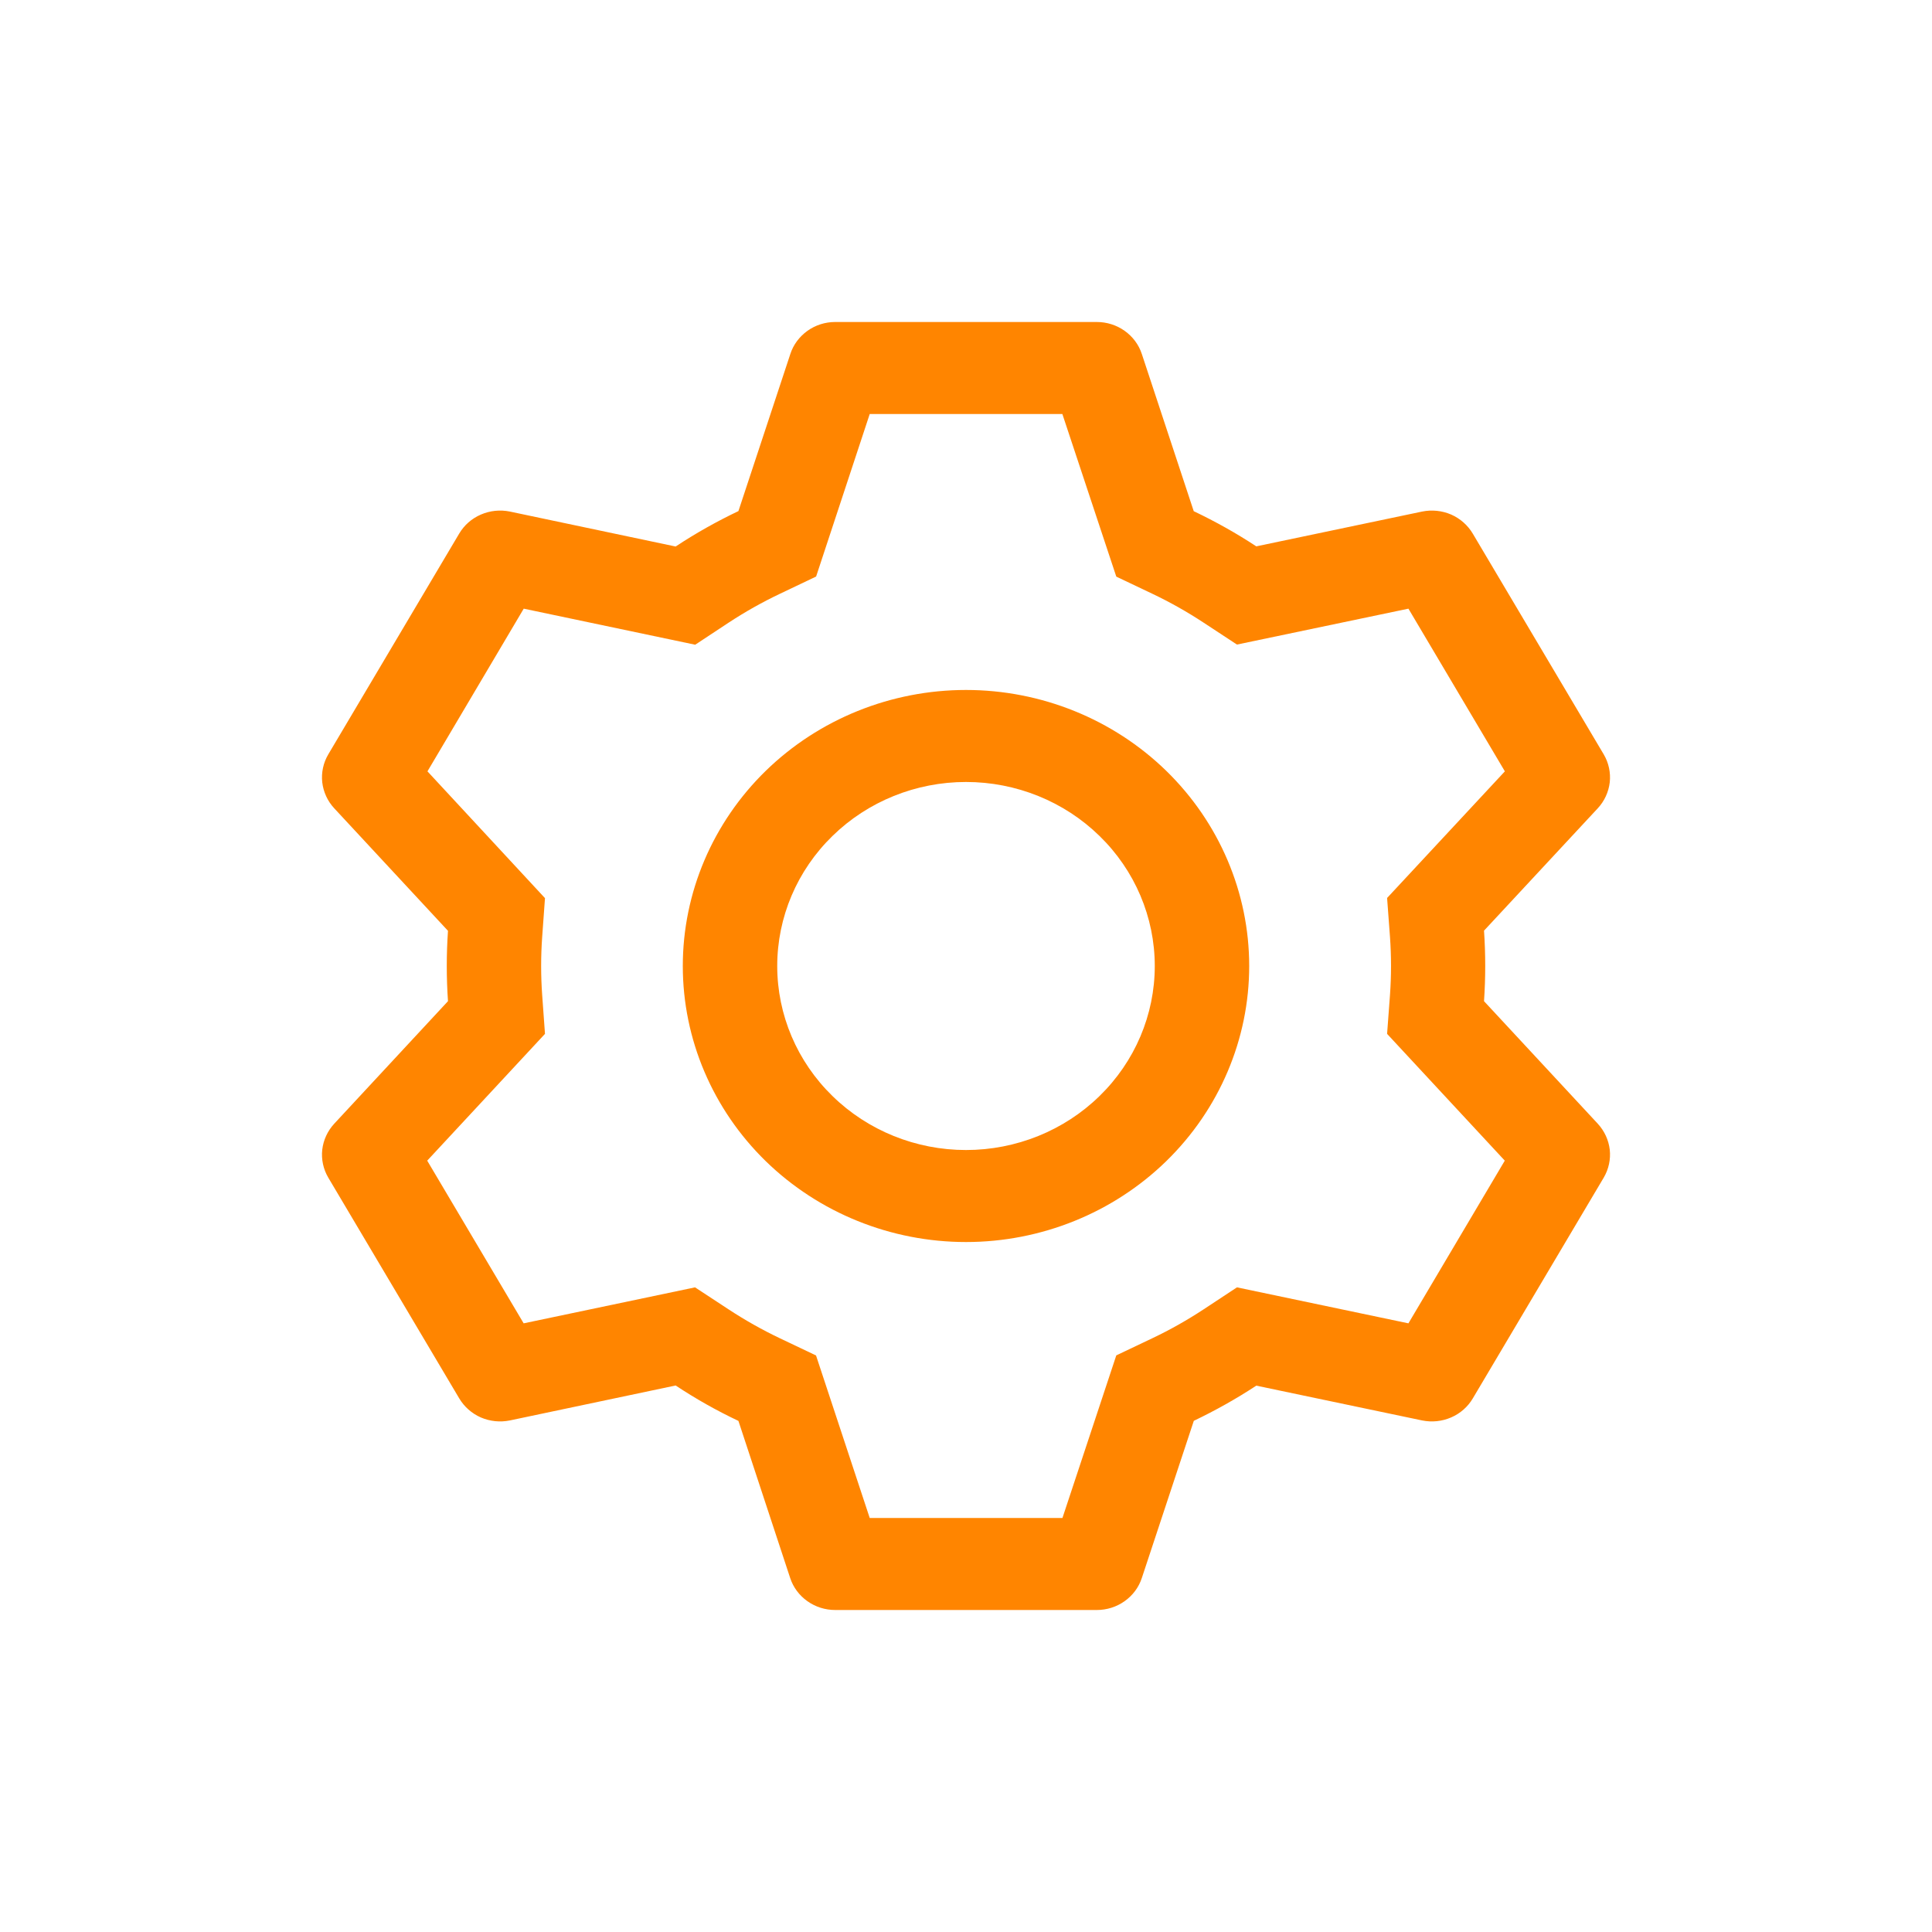 <svg width="24" height="24" viewBox="0 0 24 24" fill="none" xmlns="http://www.w3.org/2000/svg">
<path d="M13.625 4C13.749 4 13.87 4.038 13.971 4.11C14.071 4.181 14.146 4.281 14.184 4.397L14.829 6.35C15.099 6.479 15.359 6.624 15.606 6.787L17.665 6.355C17.787 6.33 17.913 6.343 18.027 6.392C18.14 6.442 18.234 6.525 18.296 6.63L19.922 9.371C19.984 9.476 20.01 9.598 19.997 9.718C19.983 9.838 19.931 9.952 19.848 10.041L18.435 11.561C18.455 11.853 18.455 12.145 18.435 12.437L19.848 13.959C19.931 14.049 19.983 14.162 19.997 14.282C20.01 14.402 19.984 14.524 19.922 14.629L18.296 17.371C18.234 17.476 18.14 17.559 18.026 17.608C17.913 17.657 17.787 17.67 17.665 17.645L15.606 17.213C15.36 17.375 15.099 17.521 14.83 17.65L14.184 19.603C14.146 19.719 14.071 19.819 13.971 19.89C13.87 19.962 13.749 20 13.625 20H10.375C10.251 20 10.13 19.962 10.029 19.89C9.929 19.819 9.854 19.719 9.816 19.603L9.173 17.651C8.902 17.523 8.642 17.376 8.393 17.211L6.335 17.645C6.213 17.67 6.087 17.657 5.973 17.608C5.86 17.558 5.766 17.475 5.704 17.37L4.078 14.629C4.016 14.524 3.99 14.402 4.003 14.282C4.017 14.162 4.069 14.049 4.152 13.959L5.565 12.437C5.545 12.146 5.545 11.854 5.565 11.563L4.152 10.041C4.069 9.952 4.017 9.838 4.003 9.718C3.99 9.598 4.016 9.476 4.078 9.371L5.704 6.629C5.766 6.524 5.86 6.441 5.974 6.392C6.087 6.343 6.213 6.33 6.335 6.355L8.393 6.789C8.641 6.625 8.902 6.478 9.173 6.349L9.818 4.397C9.855 4.282 9.93 4.182 10.03 4.11C10.129 4.039 10.25 4 10.373 4H13.624H13.625ZM13.196 5.143H10.804L10.138 7.162L9.689 7.376C9.468 7.481 9.255 7.601 9.051 7.735L8.636 8.009L6.506 7.561L5.31 9.582L6.77 11.157L6.735 11.641C6.718 11.88 6.718 12.12 6.735 12.359L6.77 12.843L5.307 14.418L6.505 16.439L8.634 15.992L9.05 16.265C9.254 16.399 9.467 16.519 9.687 16.624L10.137 16.838L10.804 18.857H13.198L13.867 16.837L14.315 16.624C14.536 16.519 14.748 16.399 14.952 16.265L15.366 15.992L17.496 16.439L18.693 14.418L17.231 12.843L17.267 12.359C17.284 12.12 17.284 11.879 17.267 11.64L17.231 11.155L18.694 9.582L17.496 7.561L15.366 8.007L14.952 7.735C14.748 7.601 14.536 7.481 14.315 7.376L13.867 7.163L13.197 5.143H13.196ZM12 8.571C12.933 8.571 13.828 8.933 14.488 9.576C15.147 10.219 15.518 11.091 15.518 12C15.518 12.909 15.147 13.781 14.488 14.424C13.828 15.067 12.933 15.429 12 15.429C11.067 15.429 10.172 15.067 9.512 14.424C8.853 13.781 8.482 12.909 8.482 12C8.482 11.091 8.853 10.219 9.512 9.576C10.172 8.933 11.067 8.571 12 8.571ZM12 9.714C11.378 9.714 10.781 9.955 10.342 10.384C9.902 10.812 9.655 11.394 9.655 12C9.655 12.606 9.902 13.188 10.342 13.616C10.781 14.045 11.378 14.286 12 14.286C12.622 14.286 13.219 14.045 13.658 13.616C14.098 13.188 14.345 12.606 14.345 12C14.345 11.394 14.098 10.812 13.658 10.384C13.219 9.955 12.622 9.714 12 9.714Z" fill="#FF8500"/>
</svg>
